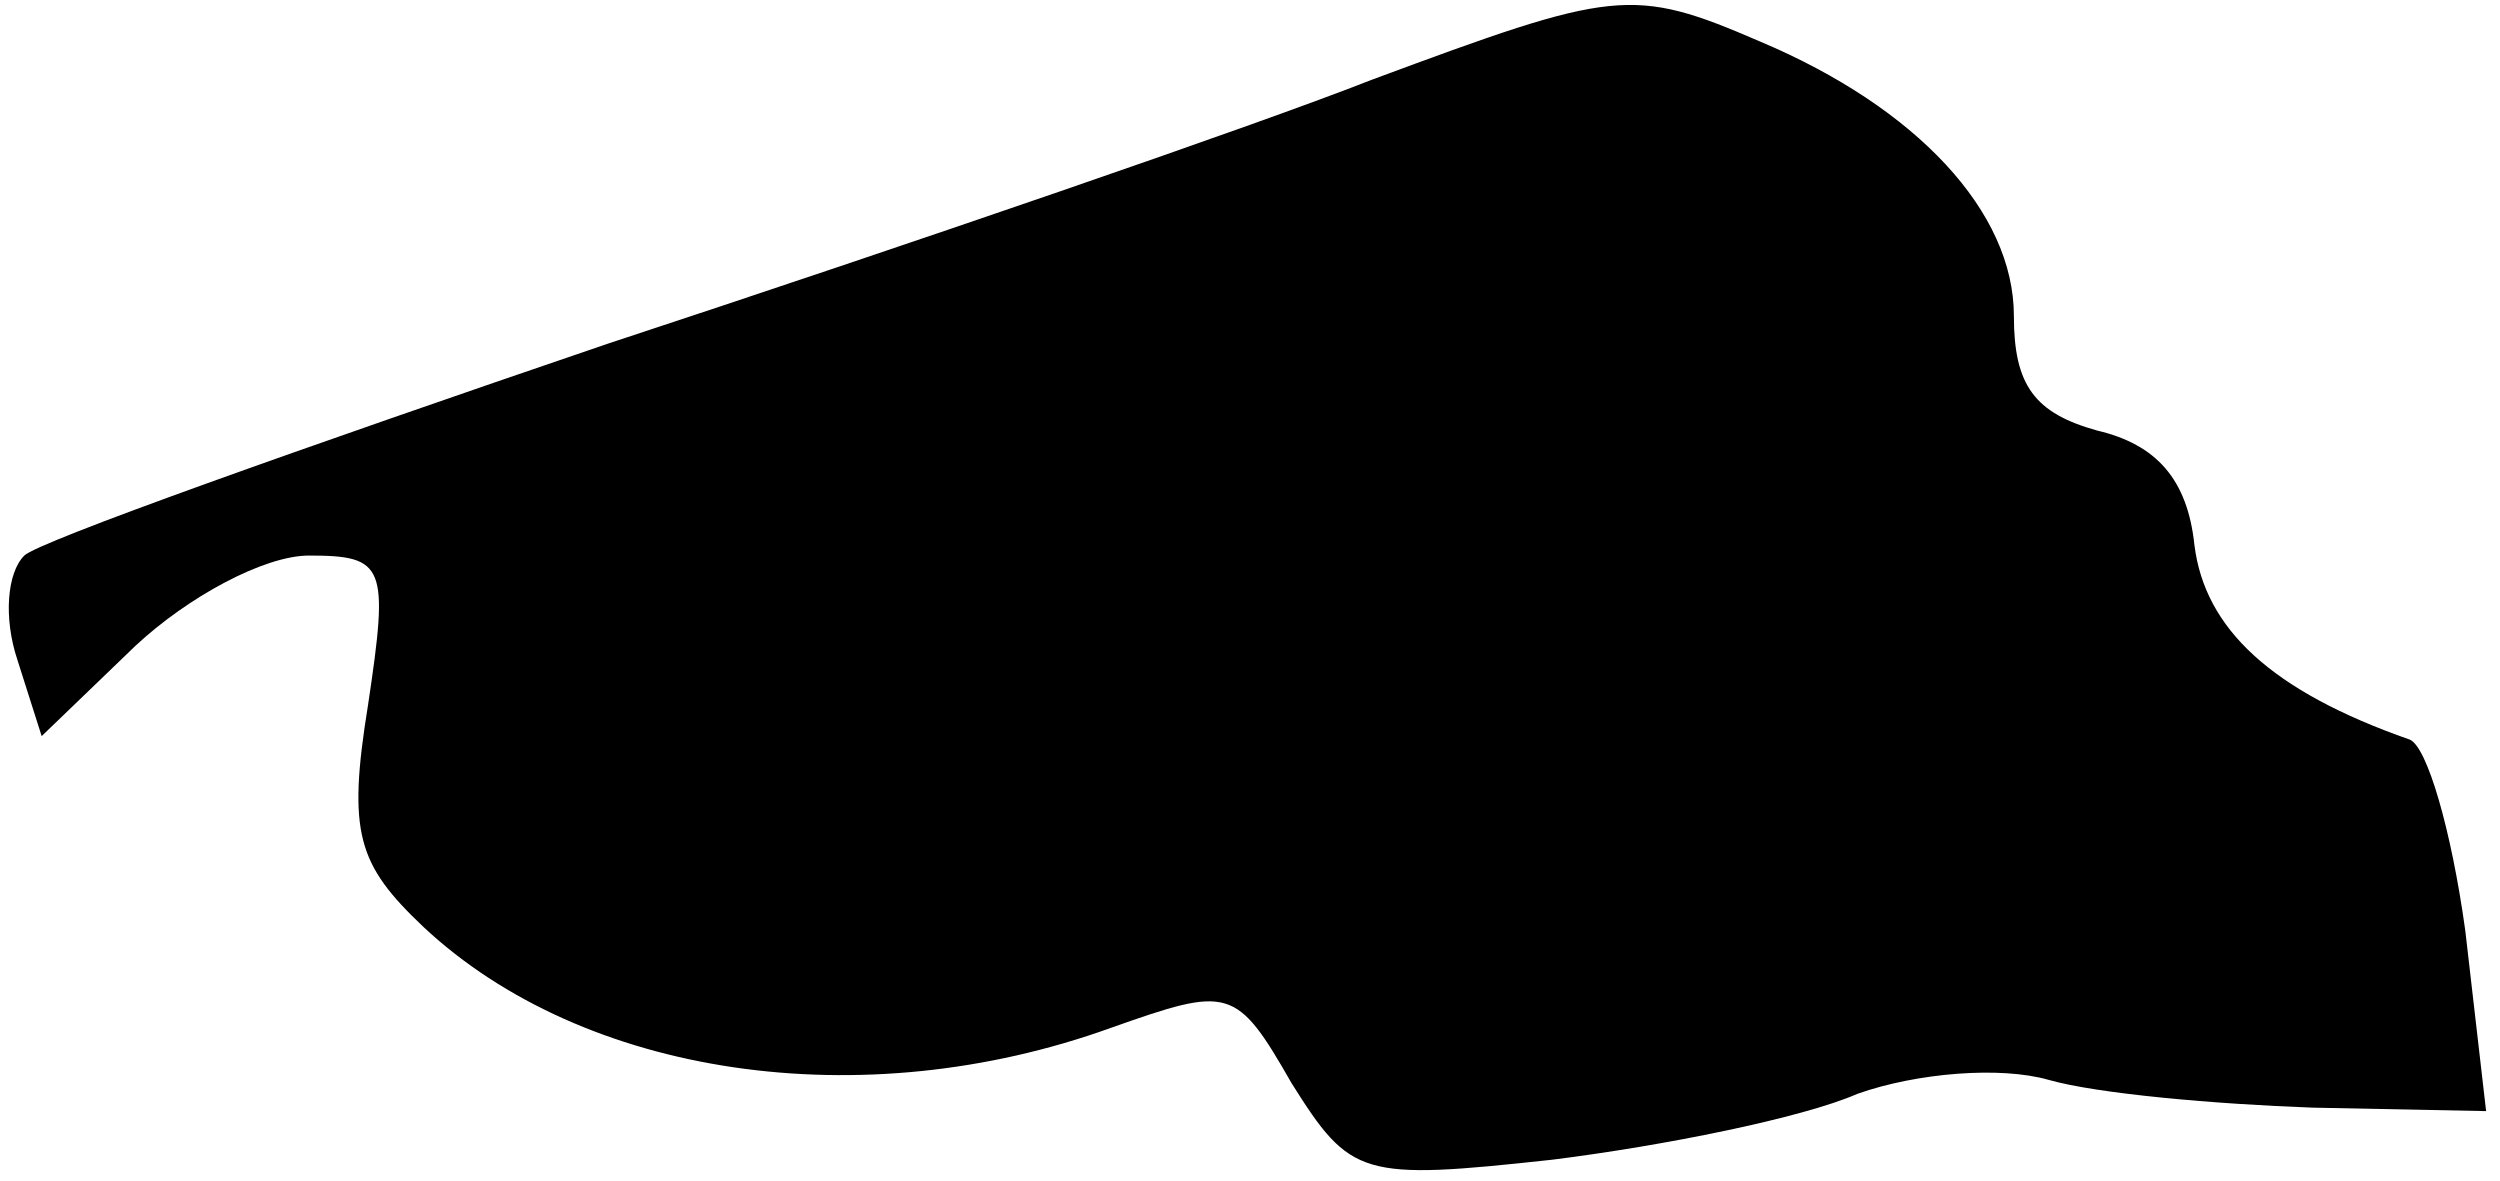 <?xml version="1.0" standalone="no"?>
<!DOCTYPE svg PUBLIC "-//W3C//DTD SVG 20010904//EN"
 "http://www.w3.org/TR/2001/REC-SVG-20010904/DTD/svg10.dtd">
<svg version="1.0" xmlns="http://www.w3.org/2000/svg"
 width="72pt" height="34pt" viewBox="0 0 72 34"
 preserveAspectRatio="xMidYMid meet">
<g transform="translate(0,34) scale(0.1,-0.1)"
fill="#000000" stroke="none">
<path fill="#000000" stroke="none" d="M395 317 c-33 -13 -132 -47 -220 -76
-88 -30 -164 -57 -168 -61 -5 -5 -6 -18 -2 -30 l7 -22 27 26 c15 14 37 26 50
26 22 0 23 -3 17 -43 -6 -37 -3 -46 16 -64 46 -43 126 -55 198 -29 34 12 36
12 52 -16 17 -27 20 -28 75 -22 32 4 72 12 88 19 17 6 41 8 55 4 14 -4 48 -7
76 -8 l50 -1 -6 52 c-4 29 -11 53 -16 55 -40 14 -59 32 -62 56 -2 19 -11 29
-28 33 -18 5 -24 13 -24 33 0 30 -28 60 -73 79 -37 16 -42 15 -112 -11z"/>
</g>
</svg>
